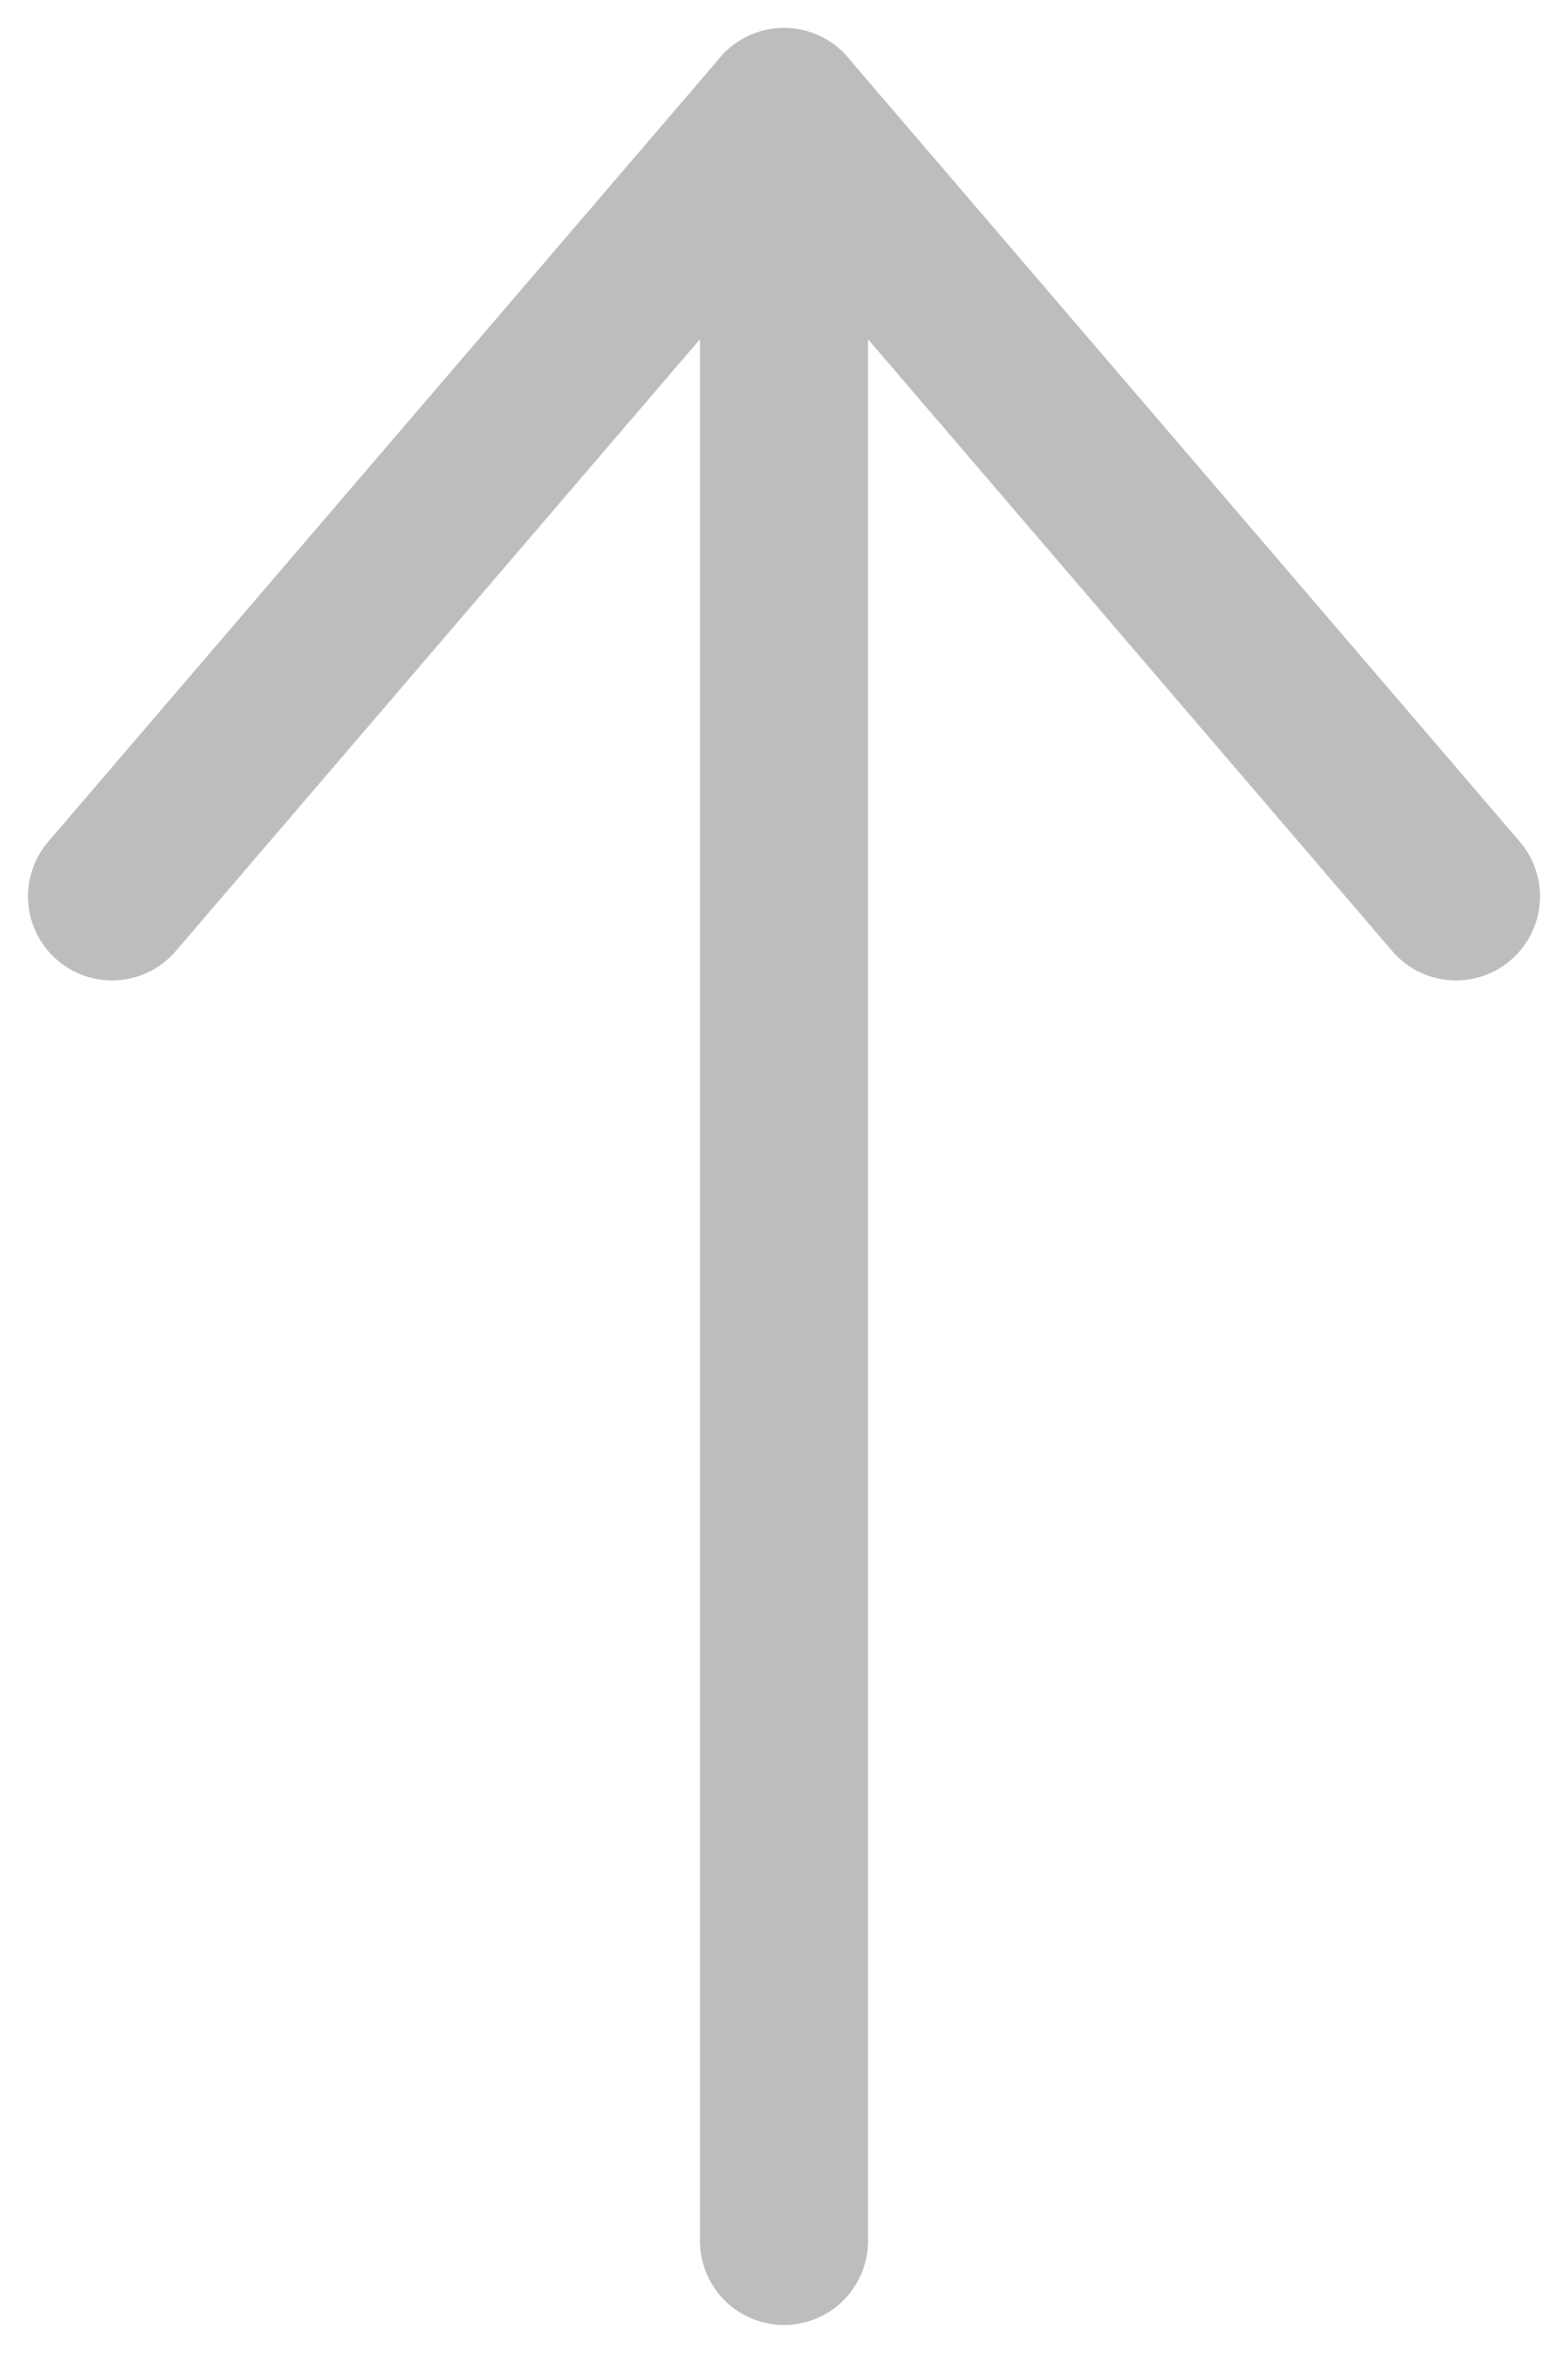 <svg width="14" height="21" viewBox="0 0 14 21" fill="none" xmlns="http://www.w3.org/2000/svg">
<path d="M7 20L7 1" stroke="#BDBDBD" stroke-width="1.5" stroke-linecap="round" stroke-linejoin="round"/>
<path d="M1 8L7 1L13 8" stroke="#BDBDBD" stroke-width="1.5" stroke-linecap="round" stroke-linejoin="round"/>
</svg>
